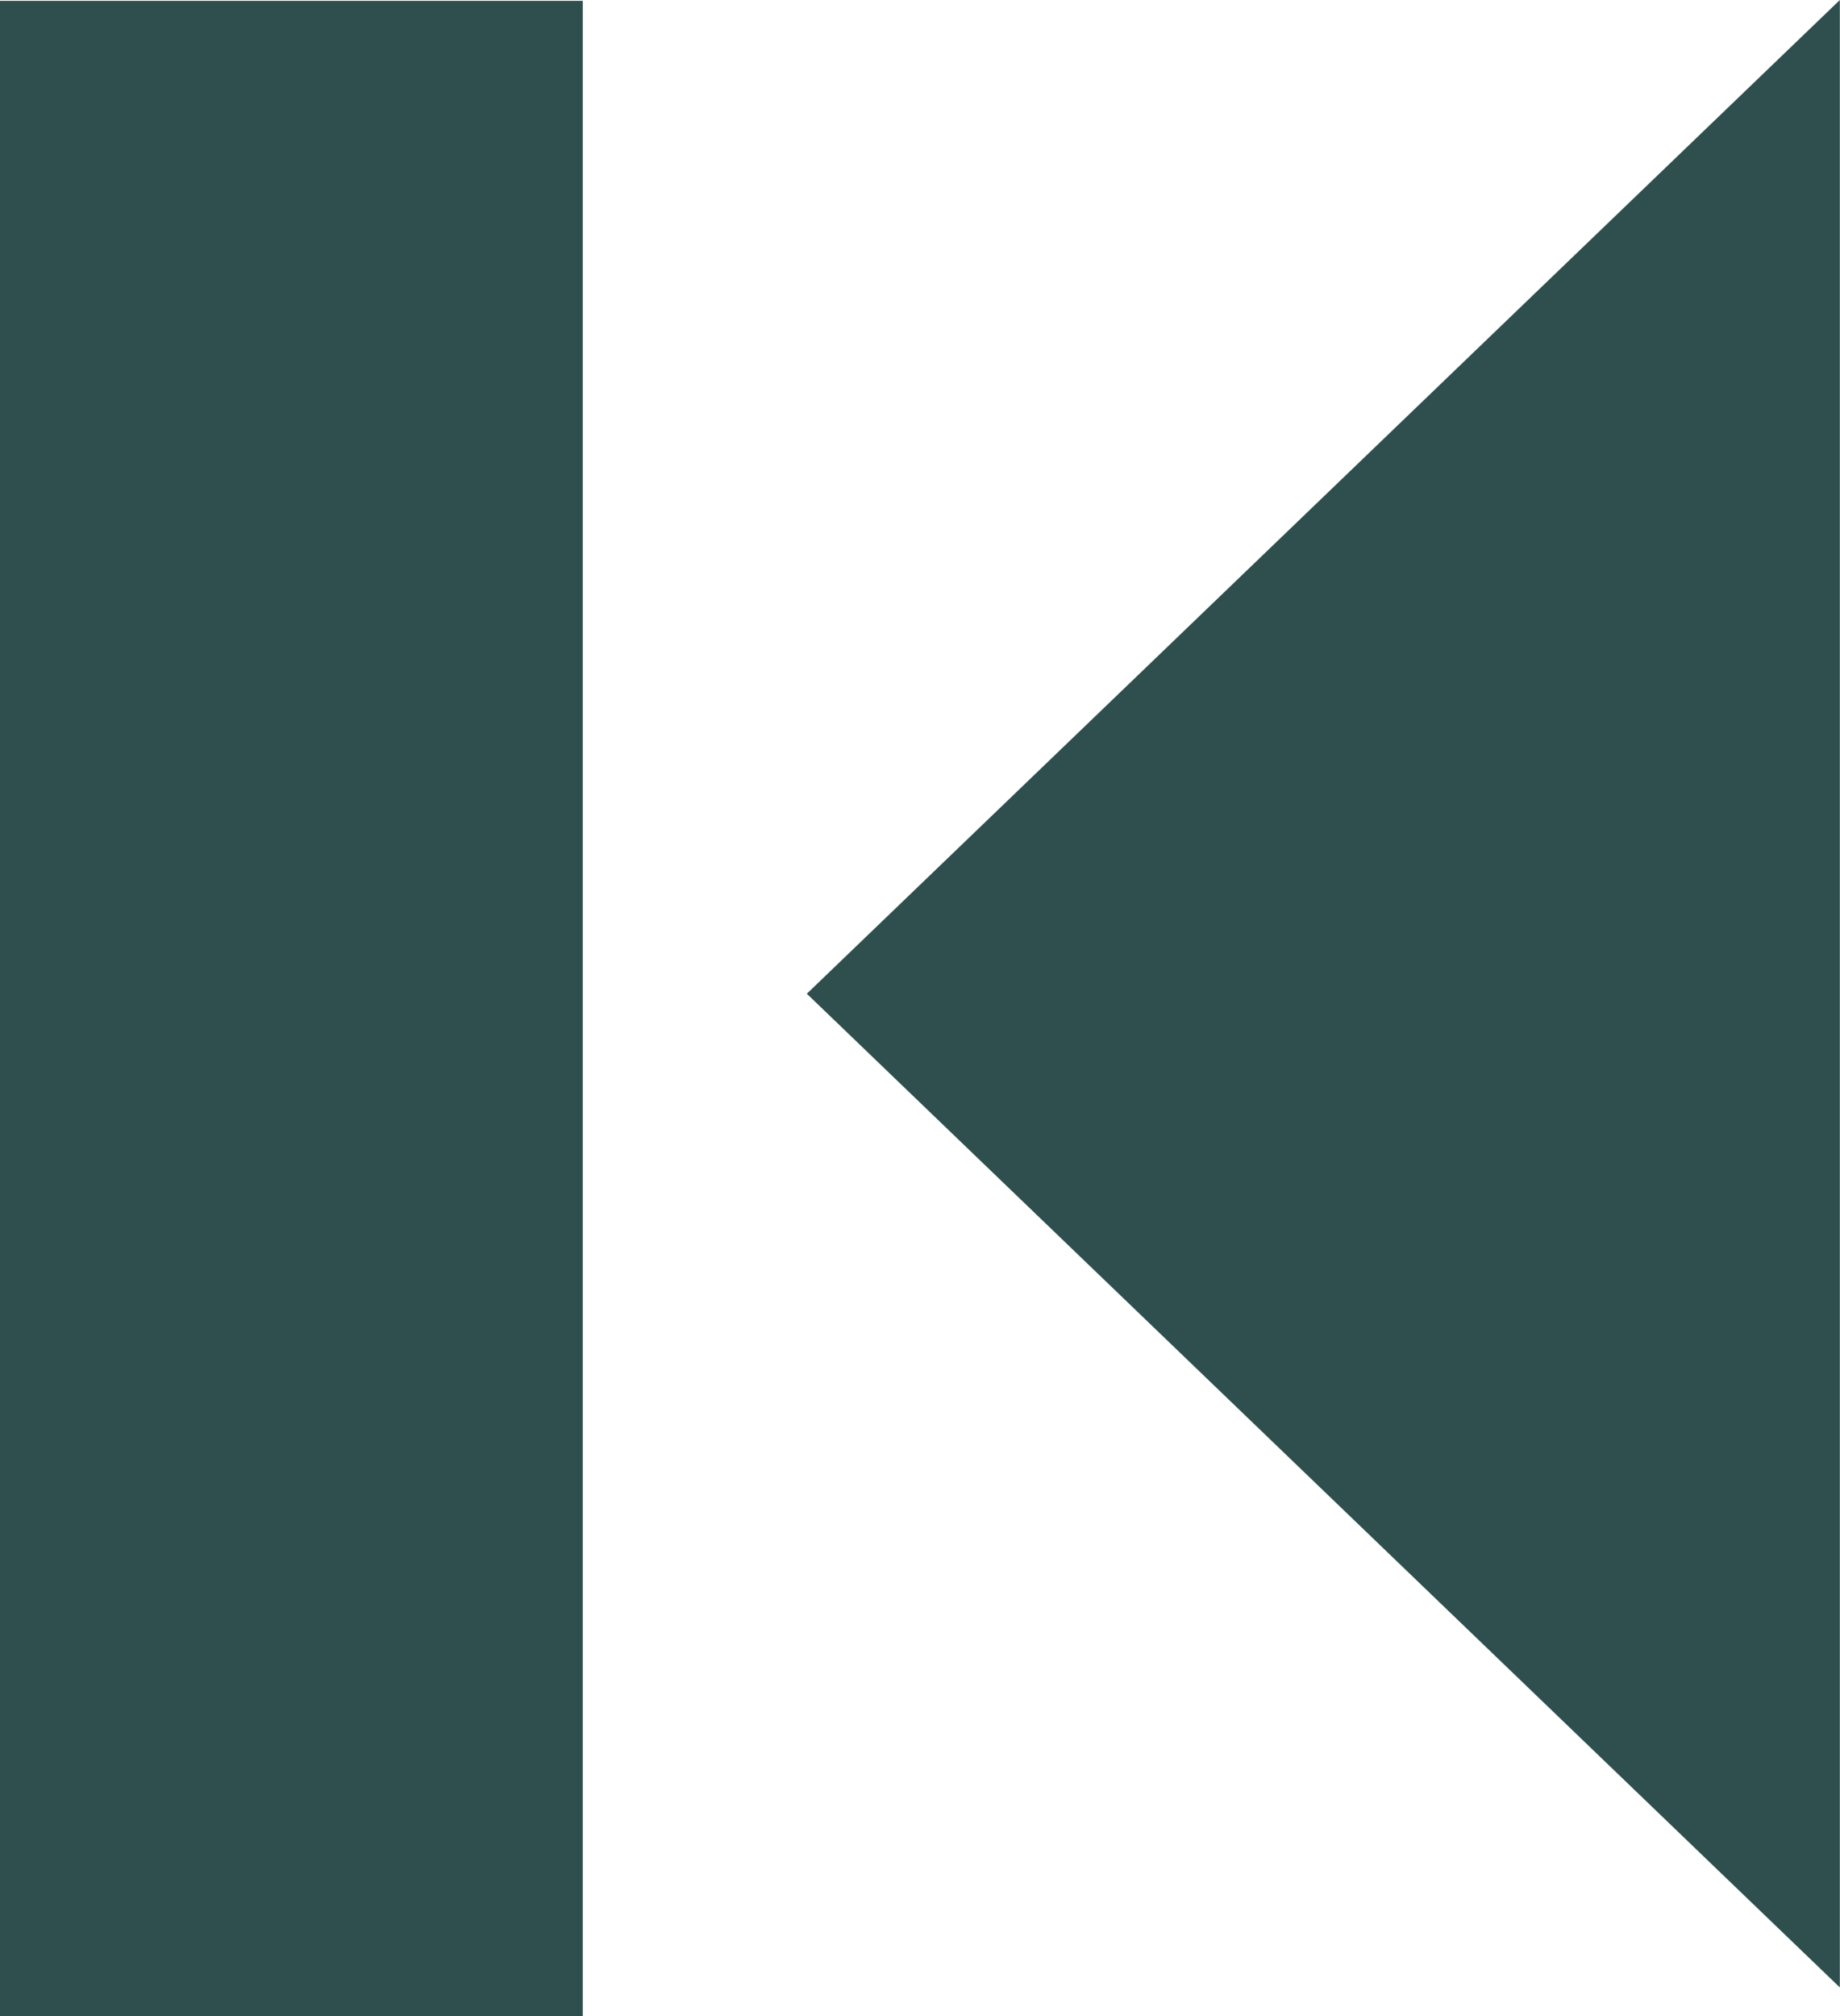 <?xml version="1.0" encoding="utf-8"?><svg version="1.1" id="Layer_1" xmlns="http://www.w3.org/2000/svg" xmlns:xlink="http://www.w3.org/1999/xlink" x="0px" y="0px" viewBox="0 0 112.18 122.88" style="enable-background:new 0 0 112.18 122.88" xml:space="preserve"><style type="text/css">.st0{fill-rule:evenodd;clip-rule:evenodd;}</style><g><path fill="#2F4F4F" class="st0" d="M49.19,60.56l62.98,60.56V0L49.19,60.56L49.19,60.56z M0,122.88h35.53V0.05H0V122.88L0,122.88z"/></g></svg>